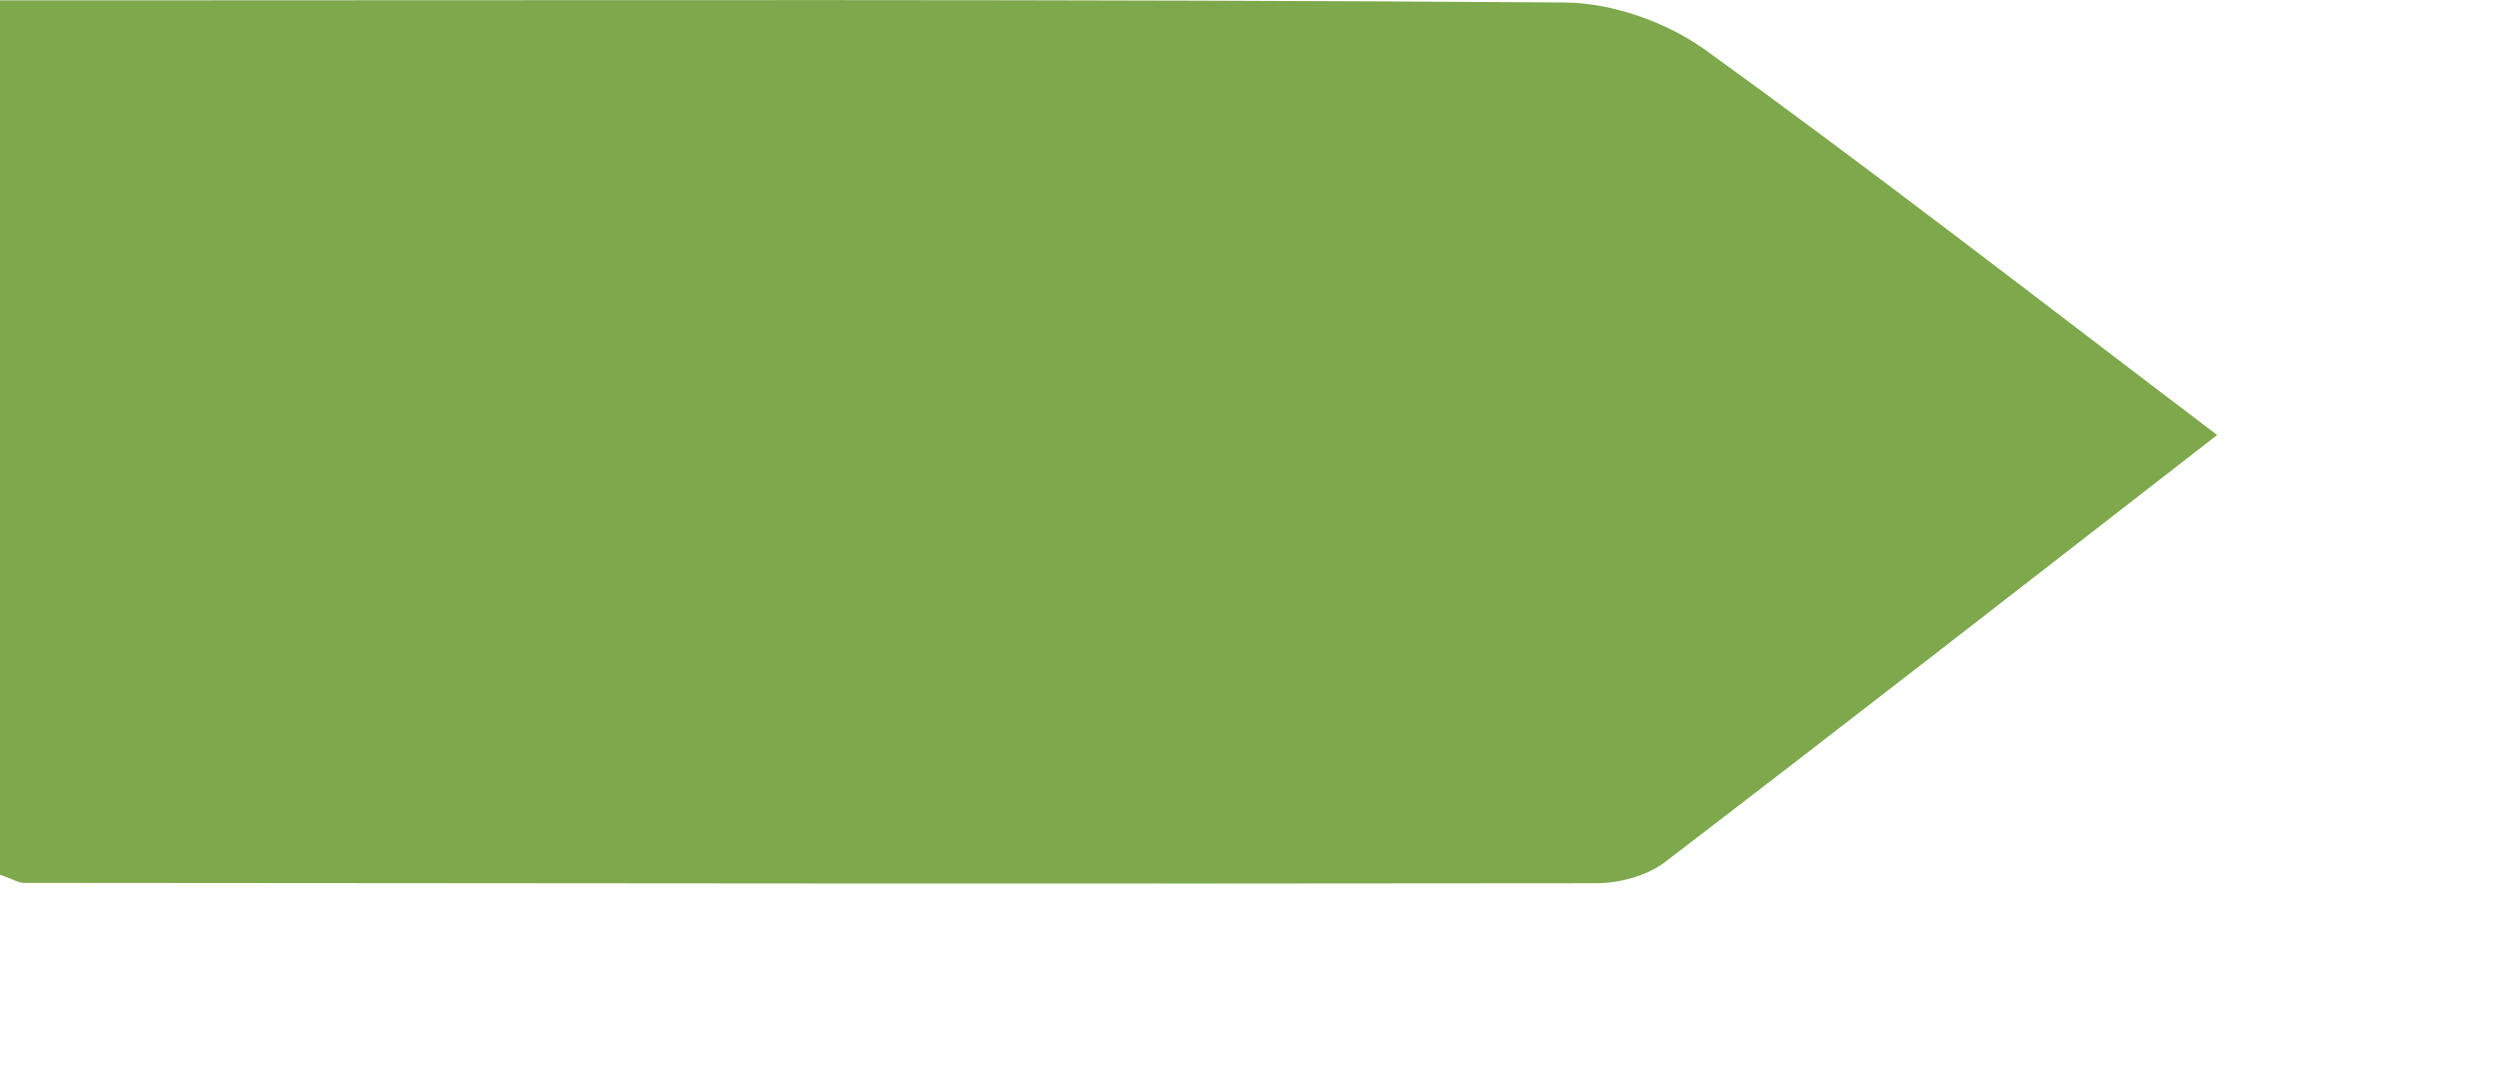 <svg preserveAspectRatio="none" width="100%" height="100%" overflow="visible" style="display: block;" viewBox="0 0 7 3" fill="none" xmlns="http://www.w3.org/2000/svg">
<path id="Fill 5" fill-rule="evenodd" clip-rule="evenodd" d="M6.208 1.218C5.676 1.631 5.169 2.026 4.659 2.416C4.609 2.453 4.533 2.473 4.469 2.473C3.001 2.475 1.534 2.473 0.067 2.472C0.051 2.472 0.035 2.461 0 2.449V0.001H0.262C1.635 0.001 3.008 -0.003 4.381 0.007C4.514 0.008 4.667 0.062 4.775 0.14C5.248 0.481 5.708 0.839 6.208 1.218" fill="#7DA84C"/>
</svg>
